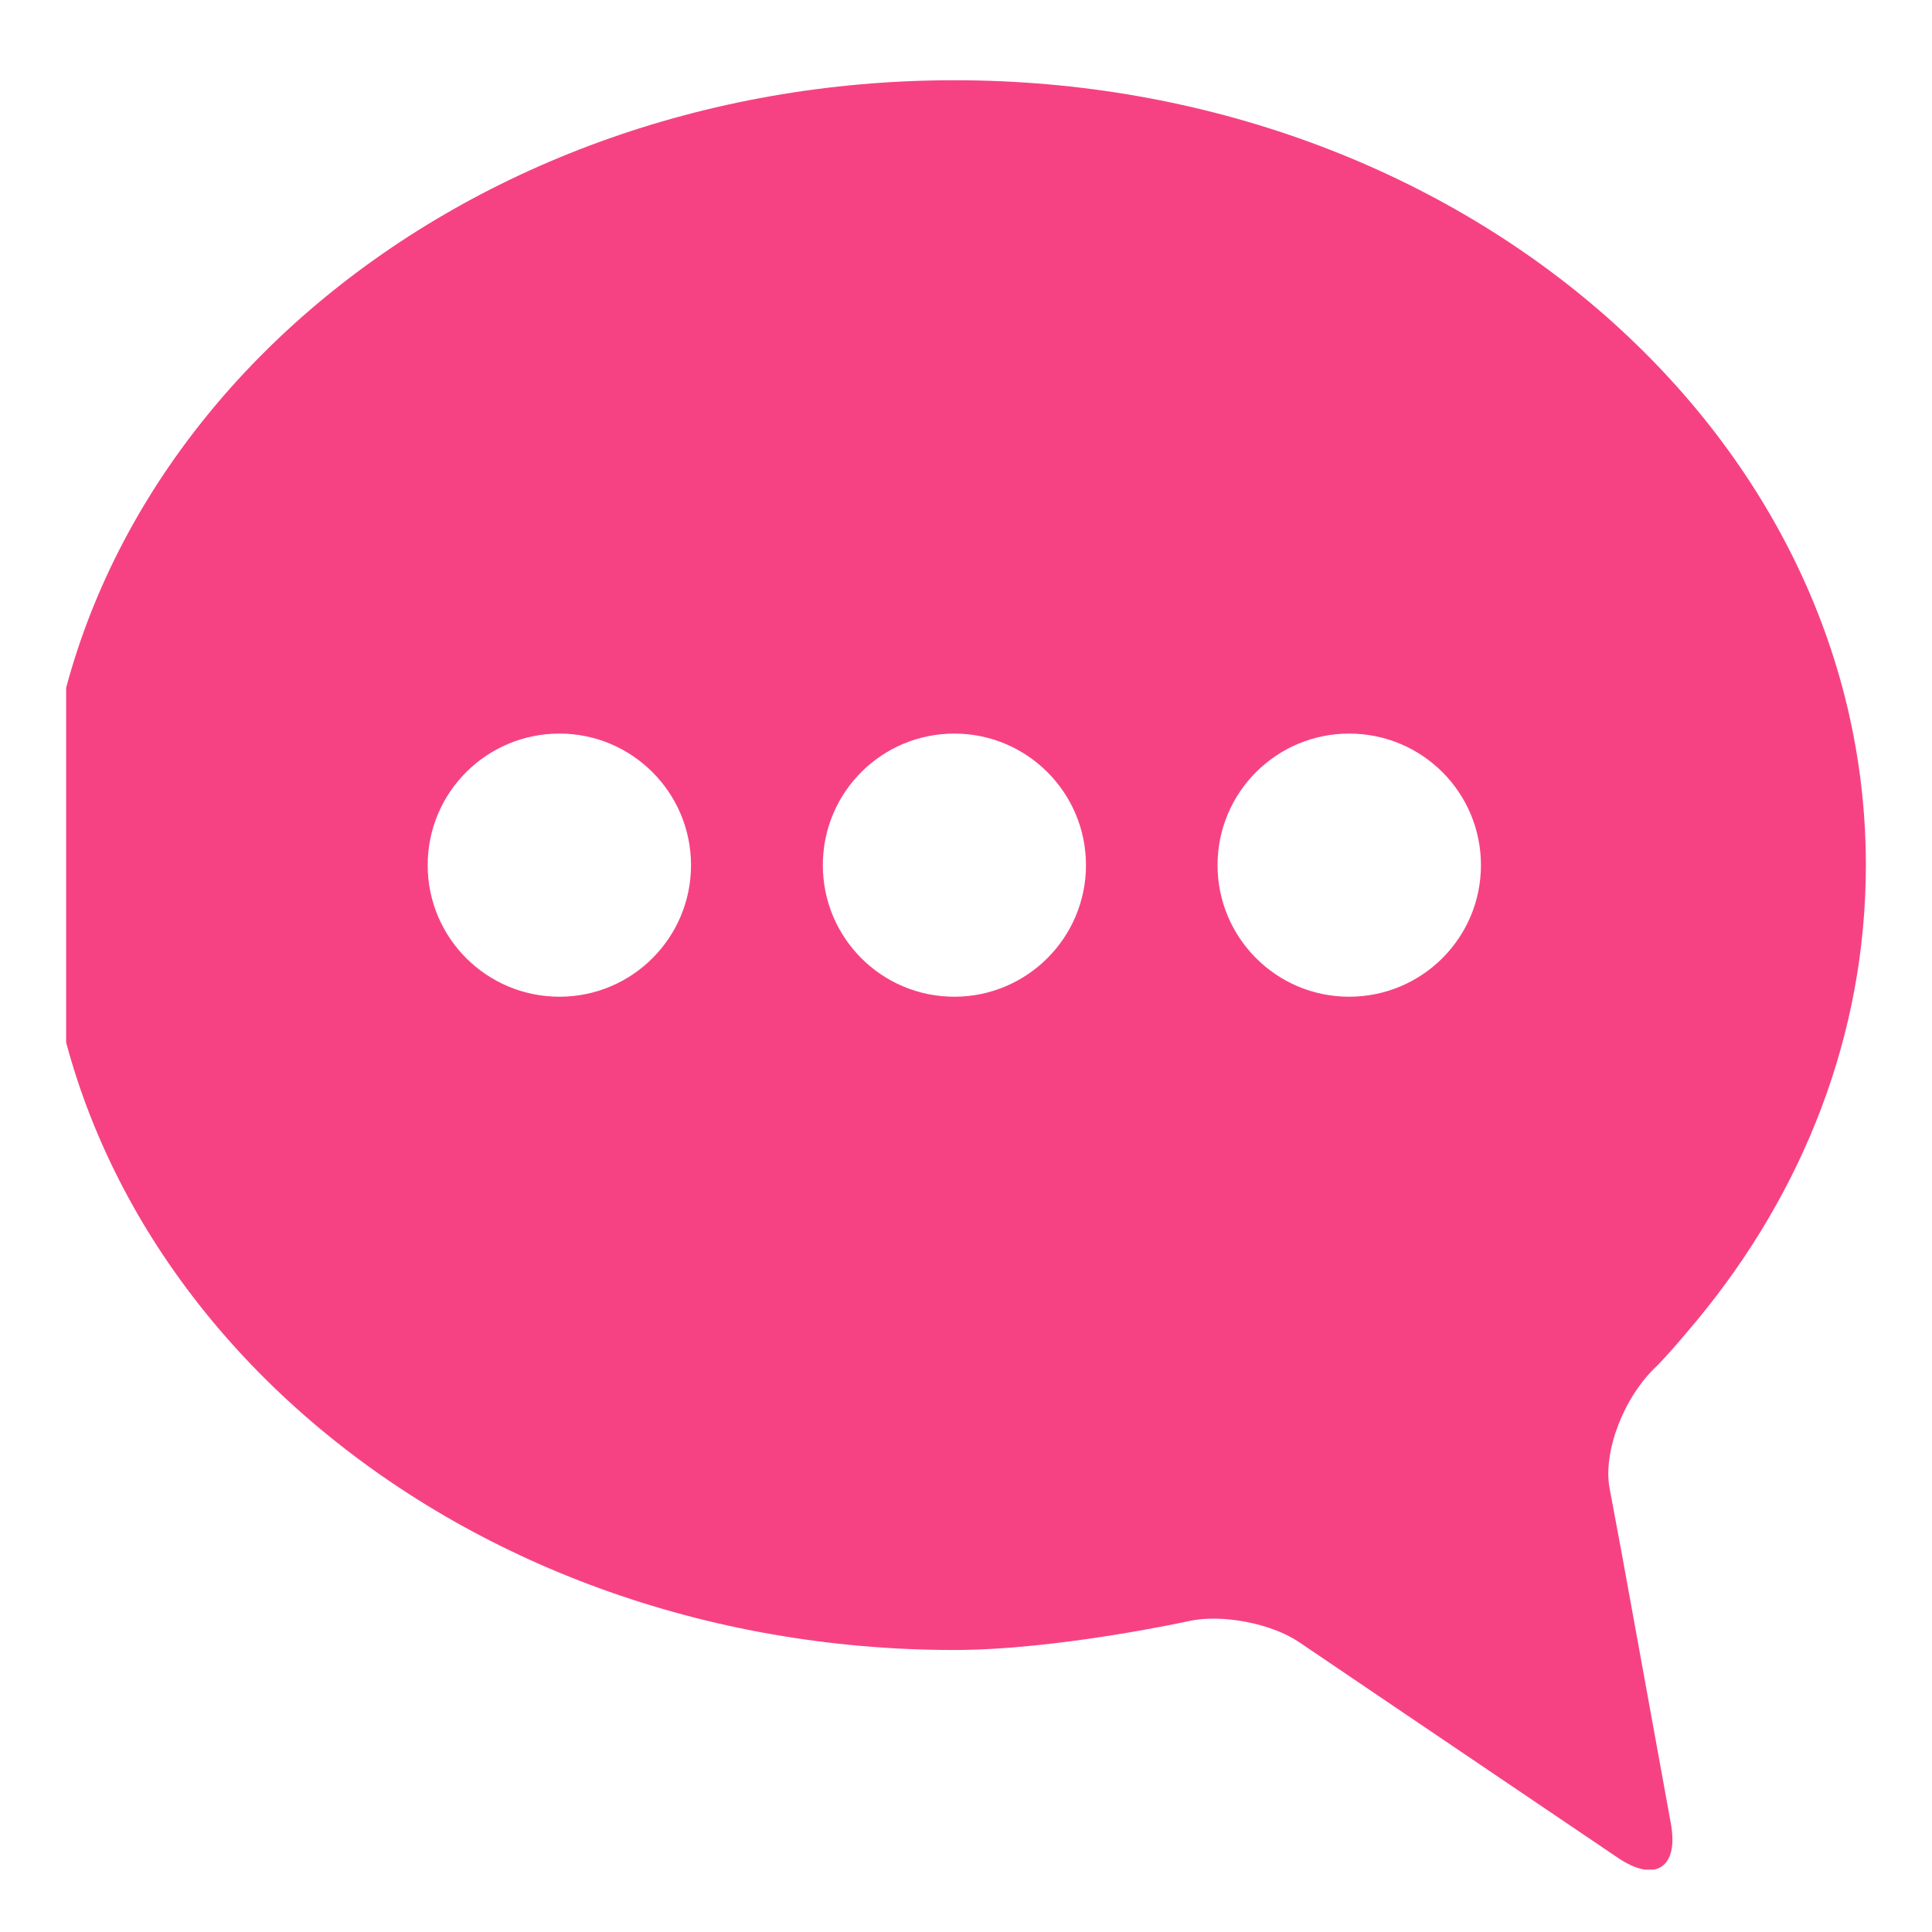 <svg xmlns="http://www.w3.org/2000/svg" xmlns:xlink="http://www.w3.org/1999/xlink" width="40" zoomAndPan="magnify" viewBox="0 0 30 30" height="40" preserveAspectRatio="xMidYMid meet" version="1.0"><defs><clipPath id="64d8bb6aea"><path d="M 1.027 1.09 L 28.973 1.09 L 28.973 29.031 L 1.027 29.031 Z M 1.027 1.09 " clip-rule="nonzero"/></clipPath></defs><g clip-path="url(#64d8bb6aea)"><path fill="#f64283" d="M 8.688 15.477 C 9.816 15.477 10.73 14.562 10.73 13.434 C 10.73 12.305 9.812 11.391 8.688 11.391 C 7.555 11.391 6.641 12.305 6.641 13.434 C 6.641 14.562 7.555 15.477 8.688 15.477 Z M 14.82 15.477 C 15.945 15.477 16.863 14.562 16.863 13.434 C 16.863 12.305 15.945 11.391 14.82 11.391 C 13.688 11.391 12.777 12.305 12.777 13.434 C 12.777 14.562 13.688 15.477 14.82 15.477 Z M 20.949 15.477 C 22.082 15.477 22.996 14.562 22.996 13.434 C 22.996 12.305 22.082 11.391 20.949 11.391 C 19.82 11.391 18.906 12.305 18.906 13.434 C 18.906 14.562 19.82 15.477 20.949 15.477 Z M 14.82 1.246 C 22.637 1.246 28.973 6.703 28.973 13.434 C 28.973 16.07 28 18.508 26.352 20.5 C 25.887 21.059 25.727 21.211 25.727 21.211 C 25.219 21.684 24.891 22.531 24.992 23.102 C 25.098 23.668 25.184 24.129 25.184 24.129 L 25.945 28.316 C 26.07 29 25.703 29.238 25.129 28.852 L 21.633 26.488 L 20.168 25.496 C 19.738 25.207 18.969 25.059 18.461 25.172 C 18.461 25.172 16.418 25.621 14.82 25.621 C 7.004 25.621 0.664 20.164 0.664 13.434 C 0.664 6.703 7 1.246 14.82 1.246 " fill-opacity="1" fill-rule="nonzero"/></g></svg>
